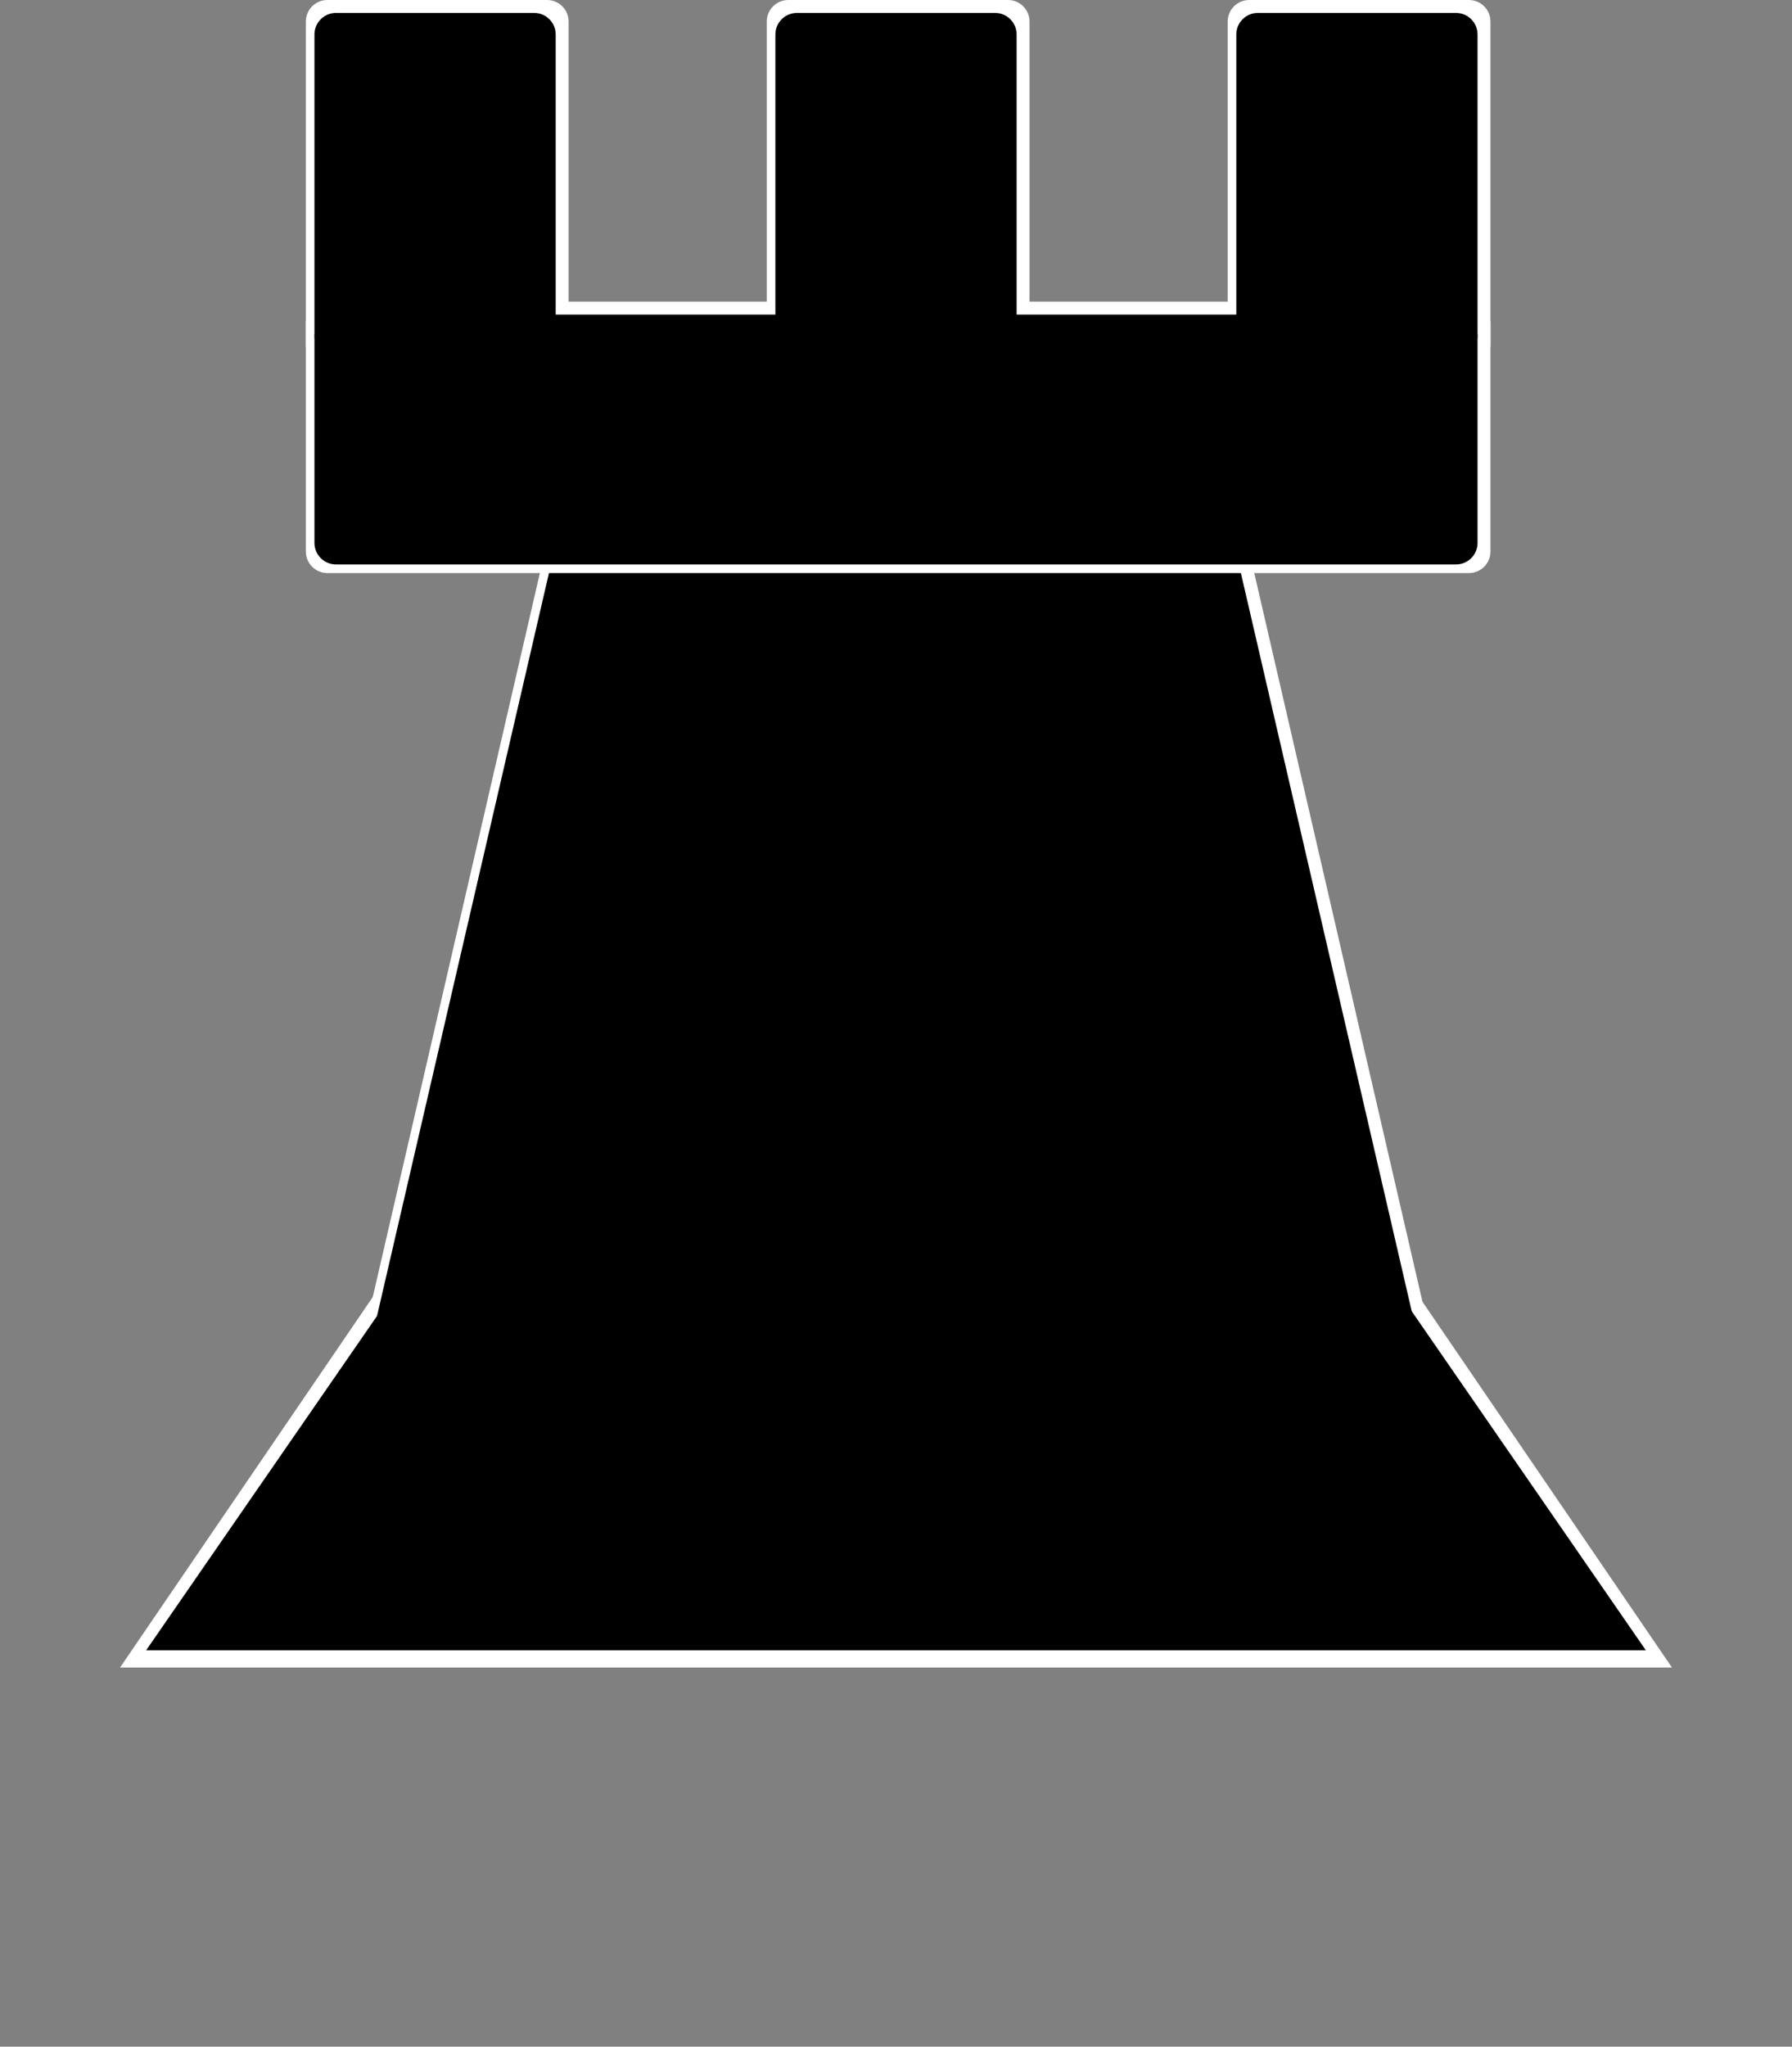 <svg width="416" height="475" viewBox="0 0 416 475" fill="none" xmlns="http://www.w3.org/2000/svg">
<rect x="0" y="0" width="416" height="475" fill="#808080" stroke="none"/>
<path d="M135.027 91H281.473L332.5 312H84L135.027 91Z" fill="white"/>
<path d="M208 123L388.133 387H27.867L208 123Z" fill="white"/>
<path d="M208 131L382.071 383H33.929L208 131Z" fill="black"/>
<path d="M136 96H279.5L329.5 312H86L136 96Z" fill="black"/>
<path d="M71 75C71 72.239 73.239 70 76 70H341C343.761 70 346 72.239 346 75V128C346 130.761 343.761 133 341 133H76C73.239 133 71 130.761 71 128V75Z" fill="white"/>
<path d="M71 5C71 2.239 73.239 0 76 0H127C129.761 0 132 2.239 132 5V80C132 82.761 129.761 85 127 85H76C73.239 85 71 82.761 71 80V5Z" fill="white"/>
<path d="M178 5C178 2.239 180.239 0 183 0H234C236.761 0 239 2.239 239 5V80C239 82.761 236.761 85 234 85H183C180.239 85 178 82.761 178 80V5Z" fill="white"/>
<path d="M285 5C285 2.239 287.239 0 290 0H341C343.761 0 346 2.239 346 5V80C346 82.761 343.761 85 341 85H290C287.239 85 285 82.761 285 80V5Z" fill="white"/>
<path d="M73 78C73 75.239 75.239 73 78 73H338C340.761 73 343 75.239 343 78V126C343 128.761 340.761 131 338 131H78C75.239 131 73 128.761 73 126V78Z" fill="black"/>
<path d="M180 8C180 5.239 182.239 3 185 3H231C233.761 3 236 5.239 236 8V78C236 80.761 233.761 83 231 83H185C182.239 83 180 80.761 180 78V8Z" fill="black"/>
<path d="M73 8C73 5.239 75.239 3 78 3H124C126.761 3 129 5.239 129 8V78C129 80.761 126.761 83 124 83H78C75.239 83 73 80.761 73 78V8Z" fill="black"/>
<path d="M287 8C287 5.239 289.239 3 292 3H338C340.761 3 343 5.239 343 8V78C343 80.761 340.761 83 338 83H292C289.239 83 287 80.761 287 78V8Z" fill="black"/>
</svg>
